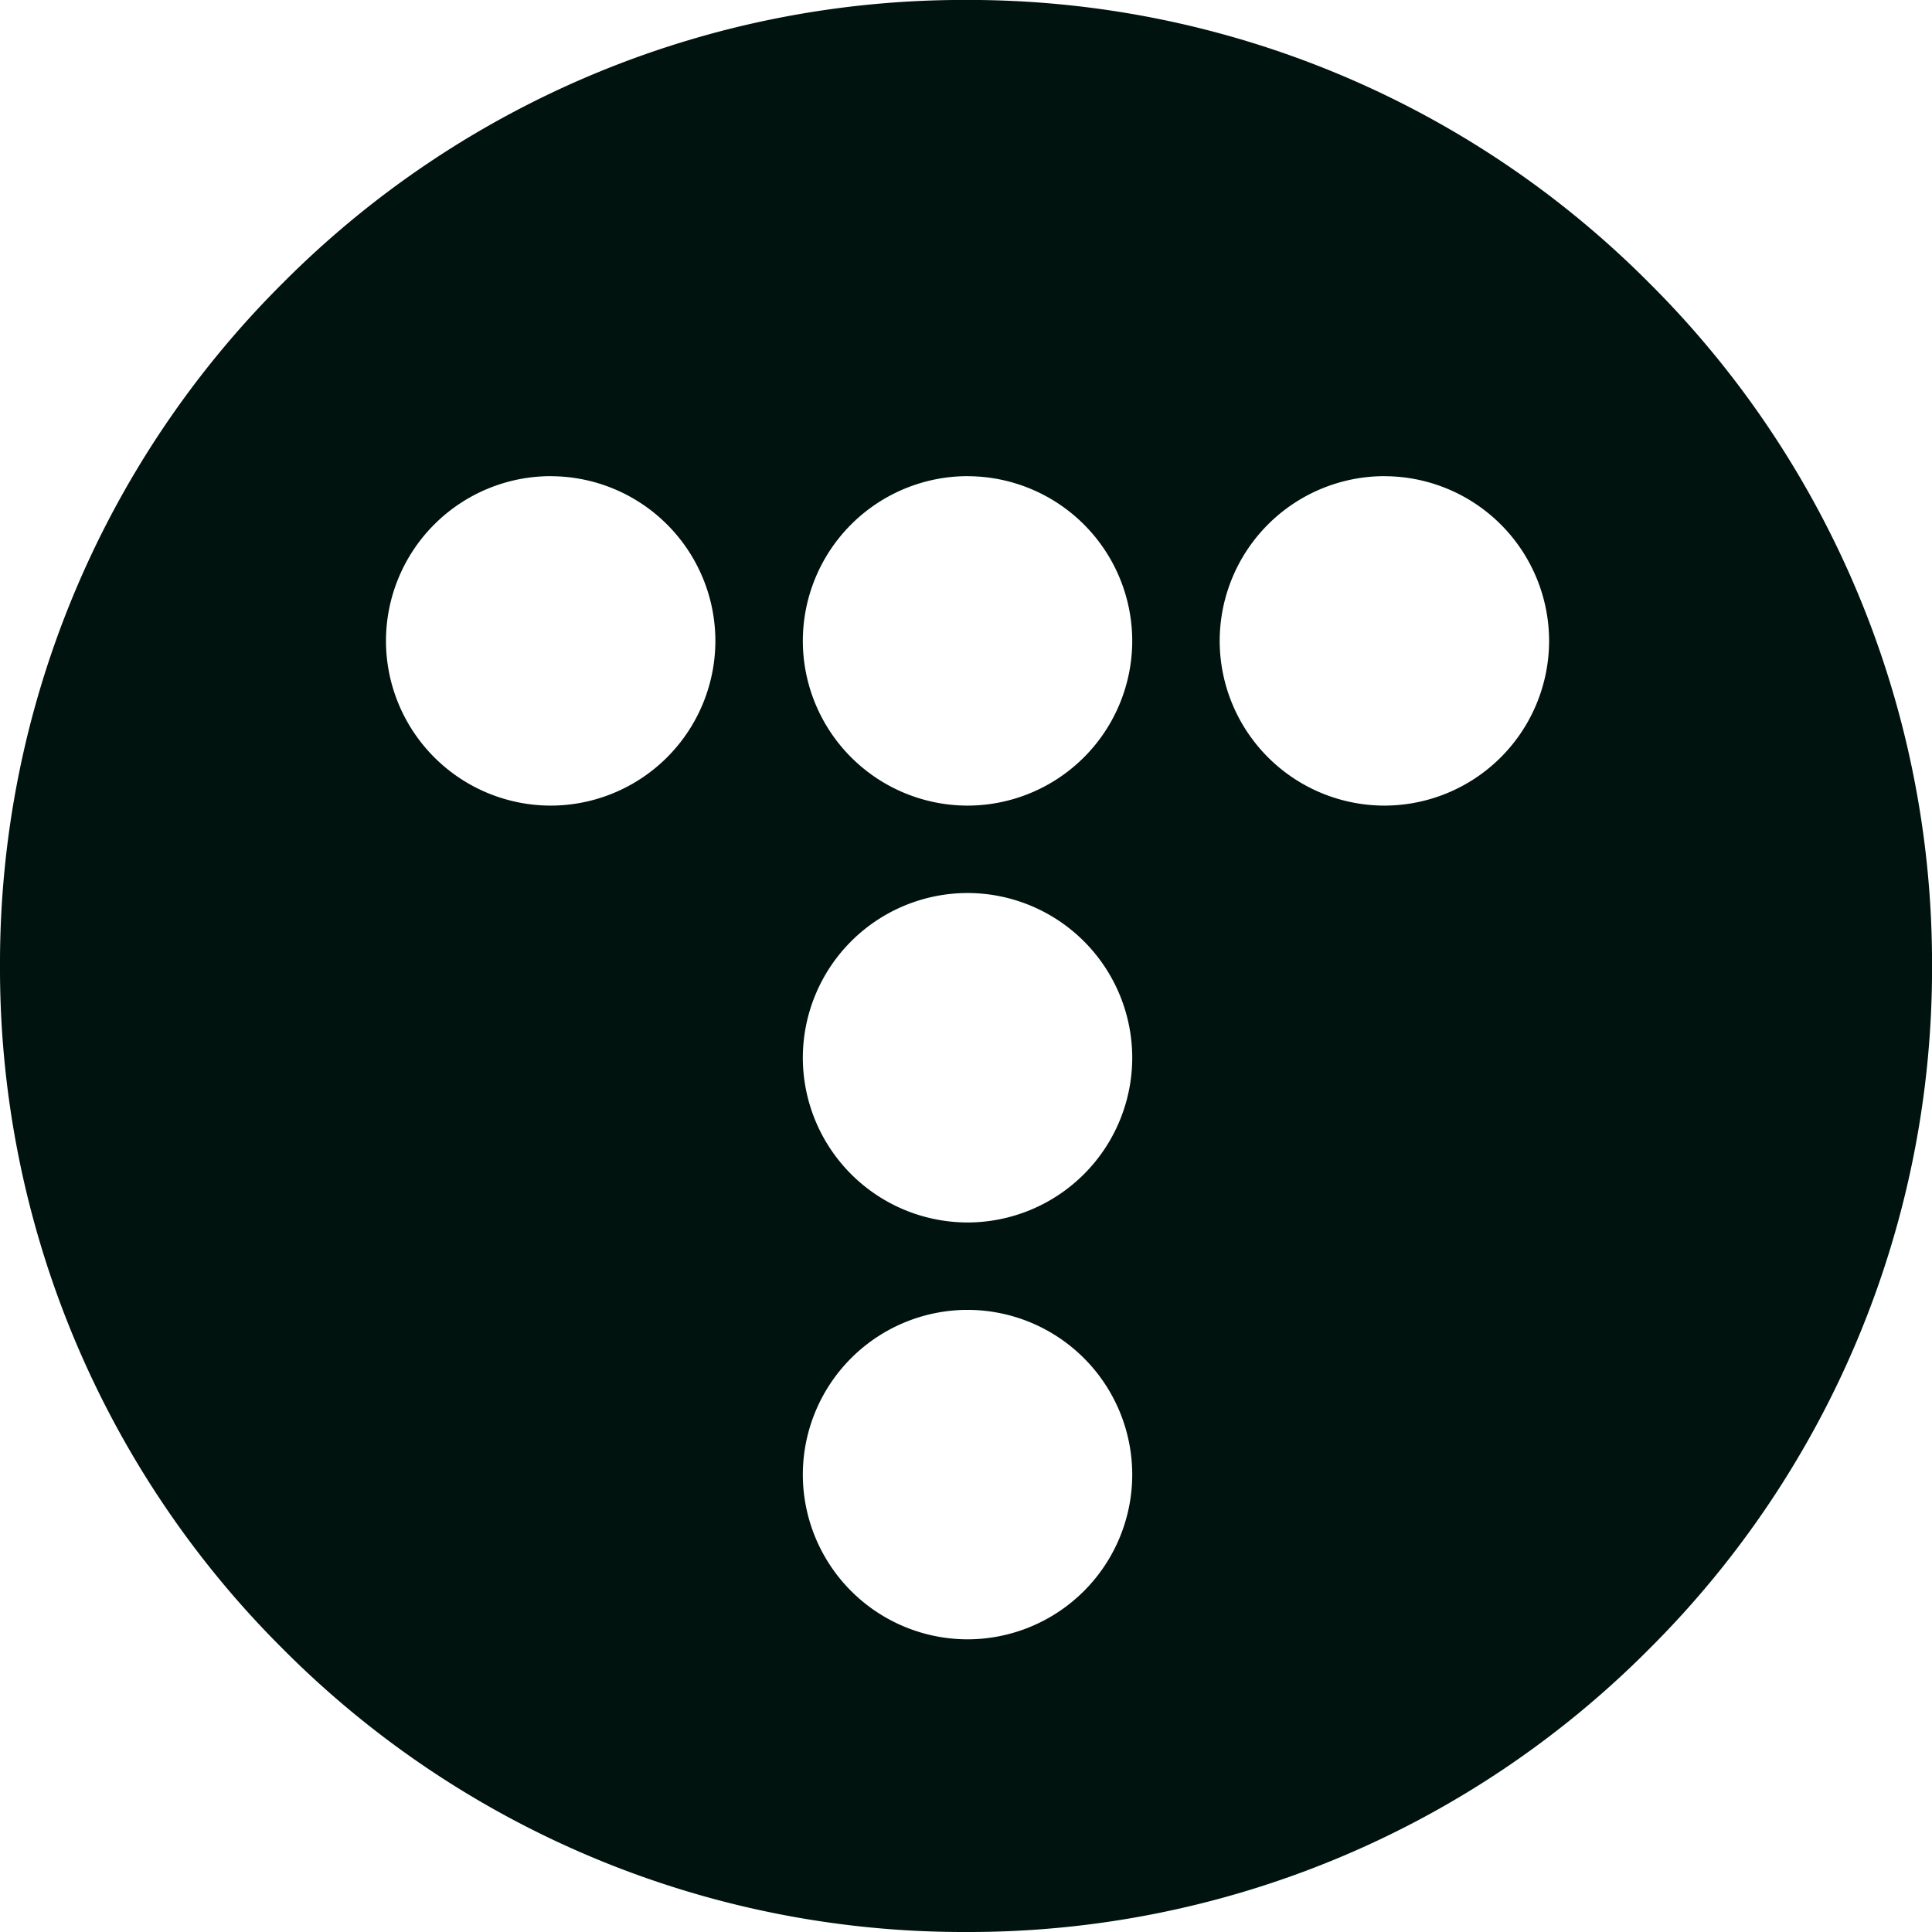 <svg xmlns="http://www.w3.org/2000/svg" width="39.654" height="39.654" viewBox="0 0 39.654 39.654">
  <g id="icon" transform="translate(32.302 38.592)">
    <path id="제외_2" data-name="제외 2" d="M-13396.427-10805.438a19.7,19.7,0,0,1-14.021-5.808,19.7,19.7,0,0,1-5.808-14.021,19.692,19.692,0,0,1,5.808-14.019,19.706,19.706,0,0,1,14.021-5.807,19.7,19.7,0,0,1,14.019,5.807,19.7,19.7,0,0,1,5.807,14.019,19.706,19.706,0,0,1-5.807,14.021A19.692,19.692,0,0,1-13396.427-10805.438Zm.03-12.769a3.385,3.385,0,0,0-3.381,3.381,3.385,3.385,0,0,0,3.381,3.381,3.384,3.384,0,0,0,3.38-3.381A3.384,3.384,0,0,0-13396.4-10818.207Zm0-8.556a3.385,3.385,0,0,0-3.381,3.381,3.385,3.385,0,0,0,3.381,3.381,3.384,3.384,0,0,0,3.38-3.381A3.384,3.384,0,0,0-13396.4-10826.763Zm8.556-8.556a3.385,3.385,0,0,0-3.381,3.381,3.385,3.385,0,0,0,3.381,3.381,3.384,3.384,0,0,0,3.38-3.381A3.384,3.384,0,0,0-13387.841-10835.318Zm-8.556,0a3.385,3.385,0,0,0-3.381,3.381,3.385,3.385,0,0,0,3.381,3.381,3.384,3.384,0,0,0,3.38-3.381A3.384,3.384,0,0,0-13396.4-10835.318Zm-8.556,0a3.385,3.385,0,0,0-3.381,3.381,3.385,3.385,0,0,0,3.381,3.381,3.384,3.384,0,0,0,3.38-3.381A3.384,3.384,0,0,0-13404.952-10835.318Z" transform="translate(13383.954 10806.5)" fill="#00130f"/>
  </g>
</svg>
